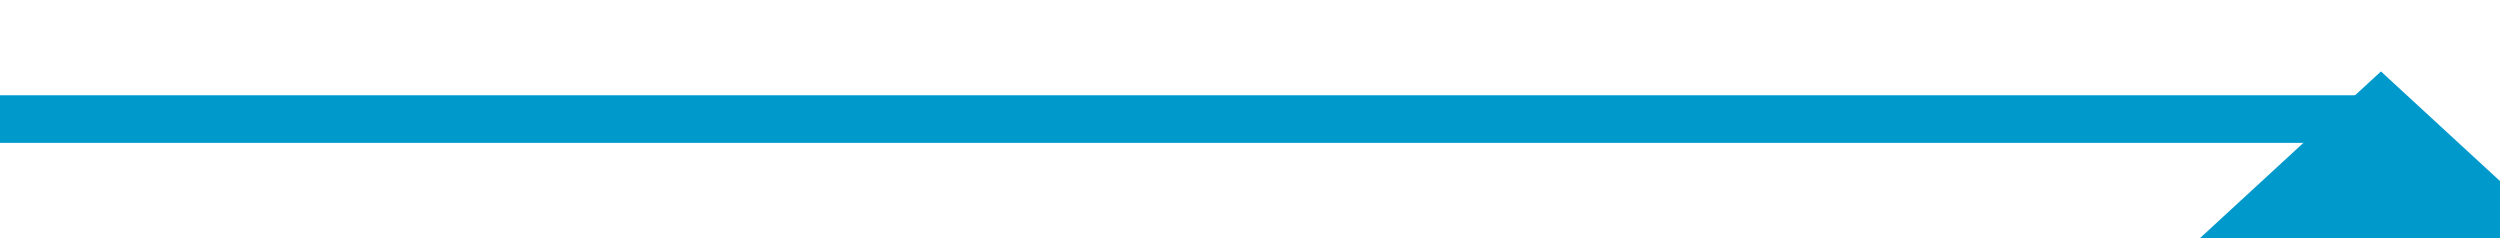 ﻿<?xml version="1.0" encoding="utf-8"?>
<svg version="1.1" xmlns:xlink="http://www.w3.org/1999/xlink" width="105px" height="10px" preserveAspectRatio="xMinYMid meet" viewBox="979 1912  105 8" xmlns="http://www.w3.org/2000/svg">
  <path d="M 979 1916  L 1078 1916  A 1 1 0 0 0 1079 1915 " stroke-width="2" stroke="#0099cc" fill="none" />
  <path d="M 1086.6 1921  L 1079 1914  L 1071.4 1921  L 1086.6 1921  Z " fill-rule="nonzero" fill="#0099cc" stroke="none" />
</svg>